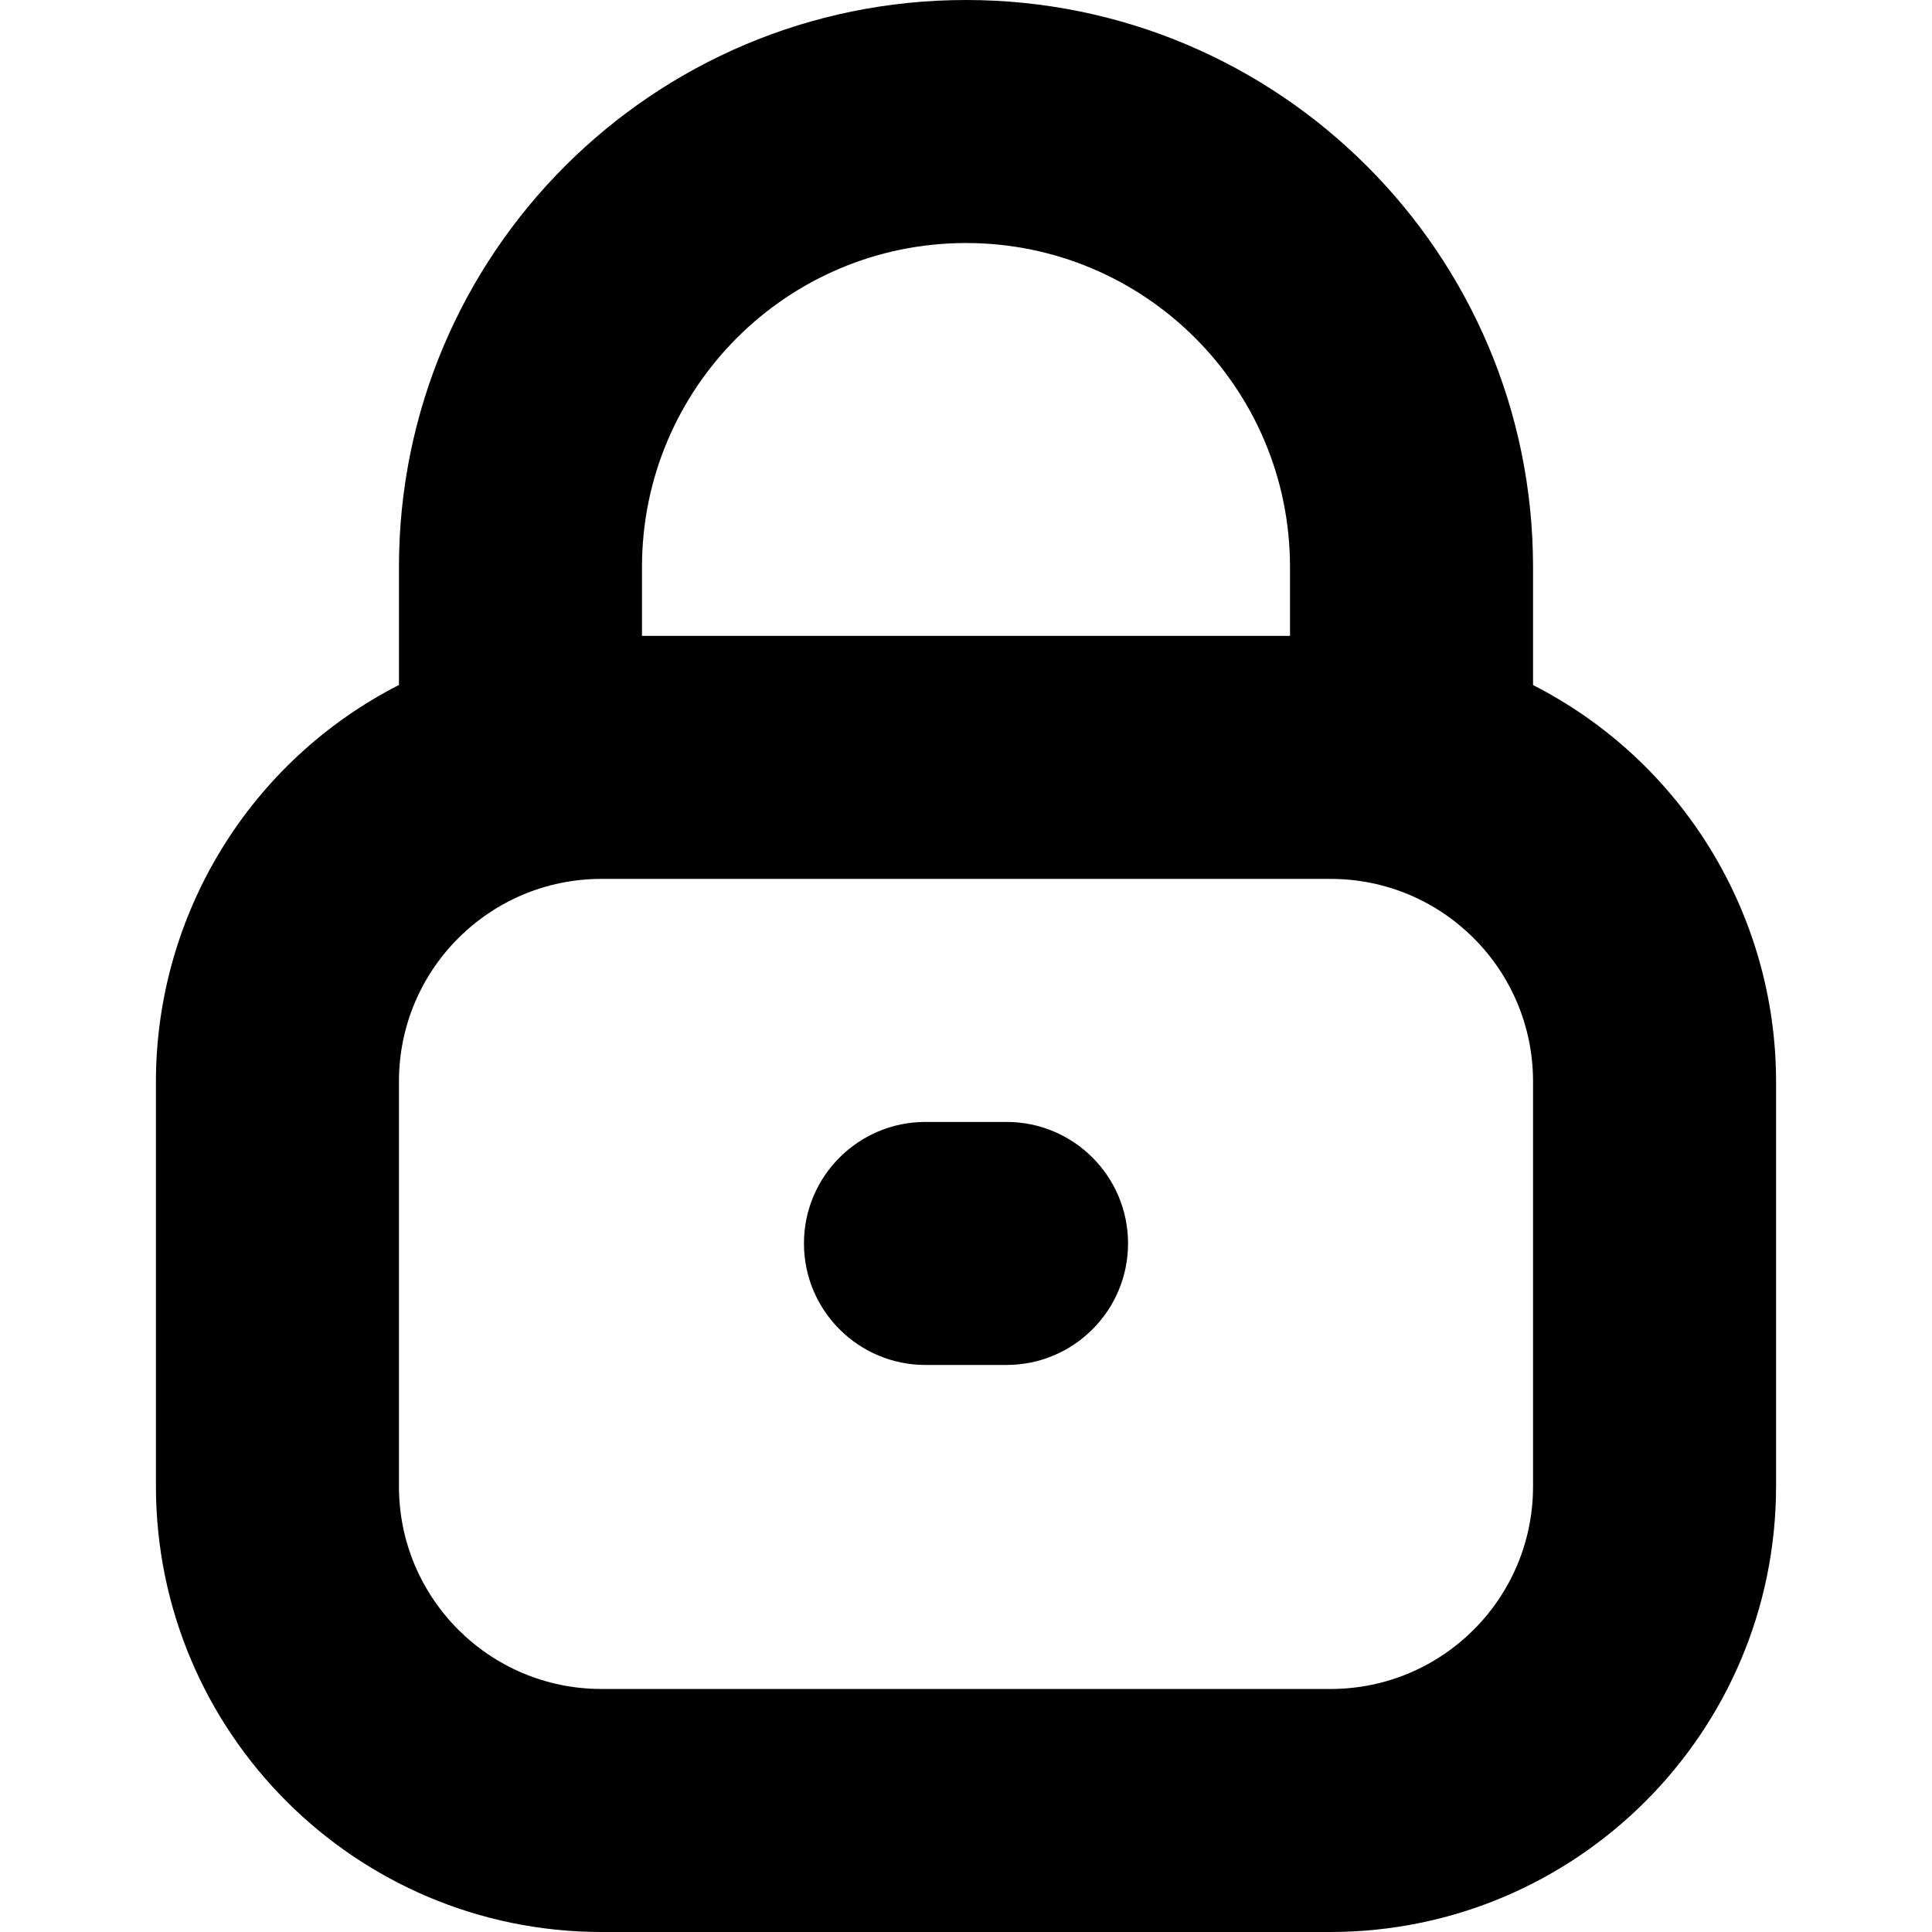 <svg width="24" height="24" viewBox="0 0 24 24" fill="none" xmlns="http://www.w3.org/2000/svg">
<path d="M19.044 8.51V7.044C19.044 3.154 15.89 0 12 0C8.109 0 4.956 3.154 4.956 7.044V8.509C3.105 9.454 1.939 11.356 1.937 13.434V18.465C1.94 21.521 4.416 23.997 7.471 24H16.528C19.584 23.997 22.06 21.521 22.063 18.465V13.434C22.061 11.356 20.895 9.454 19.044 8.51ZM12 3.019C14.223 3.019 16.025 4.821 16.025 7.044V7.899H7.975V7.044C7.975 4.821 9.777 3.019 12 3.019ZM19.044 18.465C19.044 19.855 17.918 20.981 16.529 20.981H7.471C6.082 20.981 4.956 19.855 4.956 18.465V13.434C4.956 12.044 6.082 10.918 7.471 10.918H16.529C17.918 10.918 19.044 12.044 19.044 13.434V18.465Z" fill="black"/>
<path d="M11.497 13.937H12.503C13.337 13.937 14.013 14.613 14.013 15.446C14.013 16.28 13.337 16.956 12.503 16.956H11.497C10.663 16.956 9.987 16.28 9.987 15.446C9.987 14.613 10.663 13.937 11.497 13.937Z" fill="black"/>
</svg>
